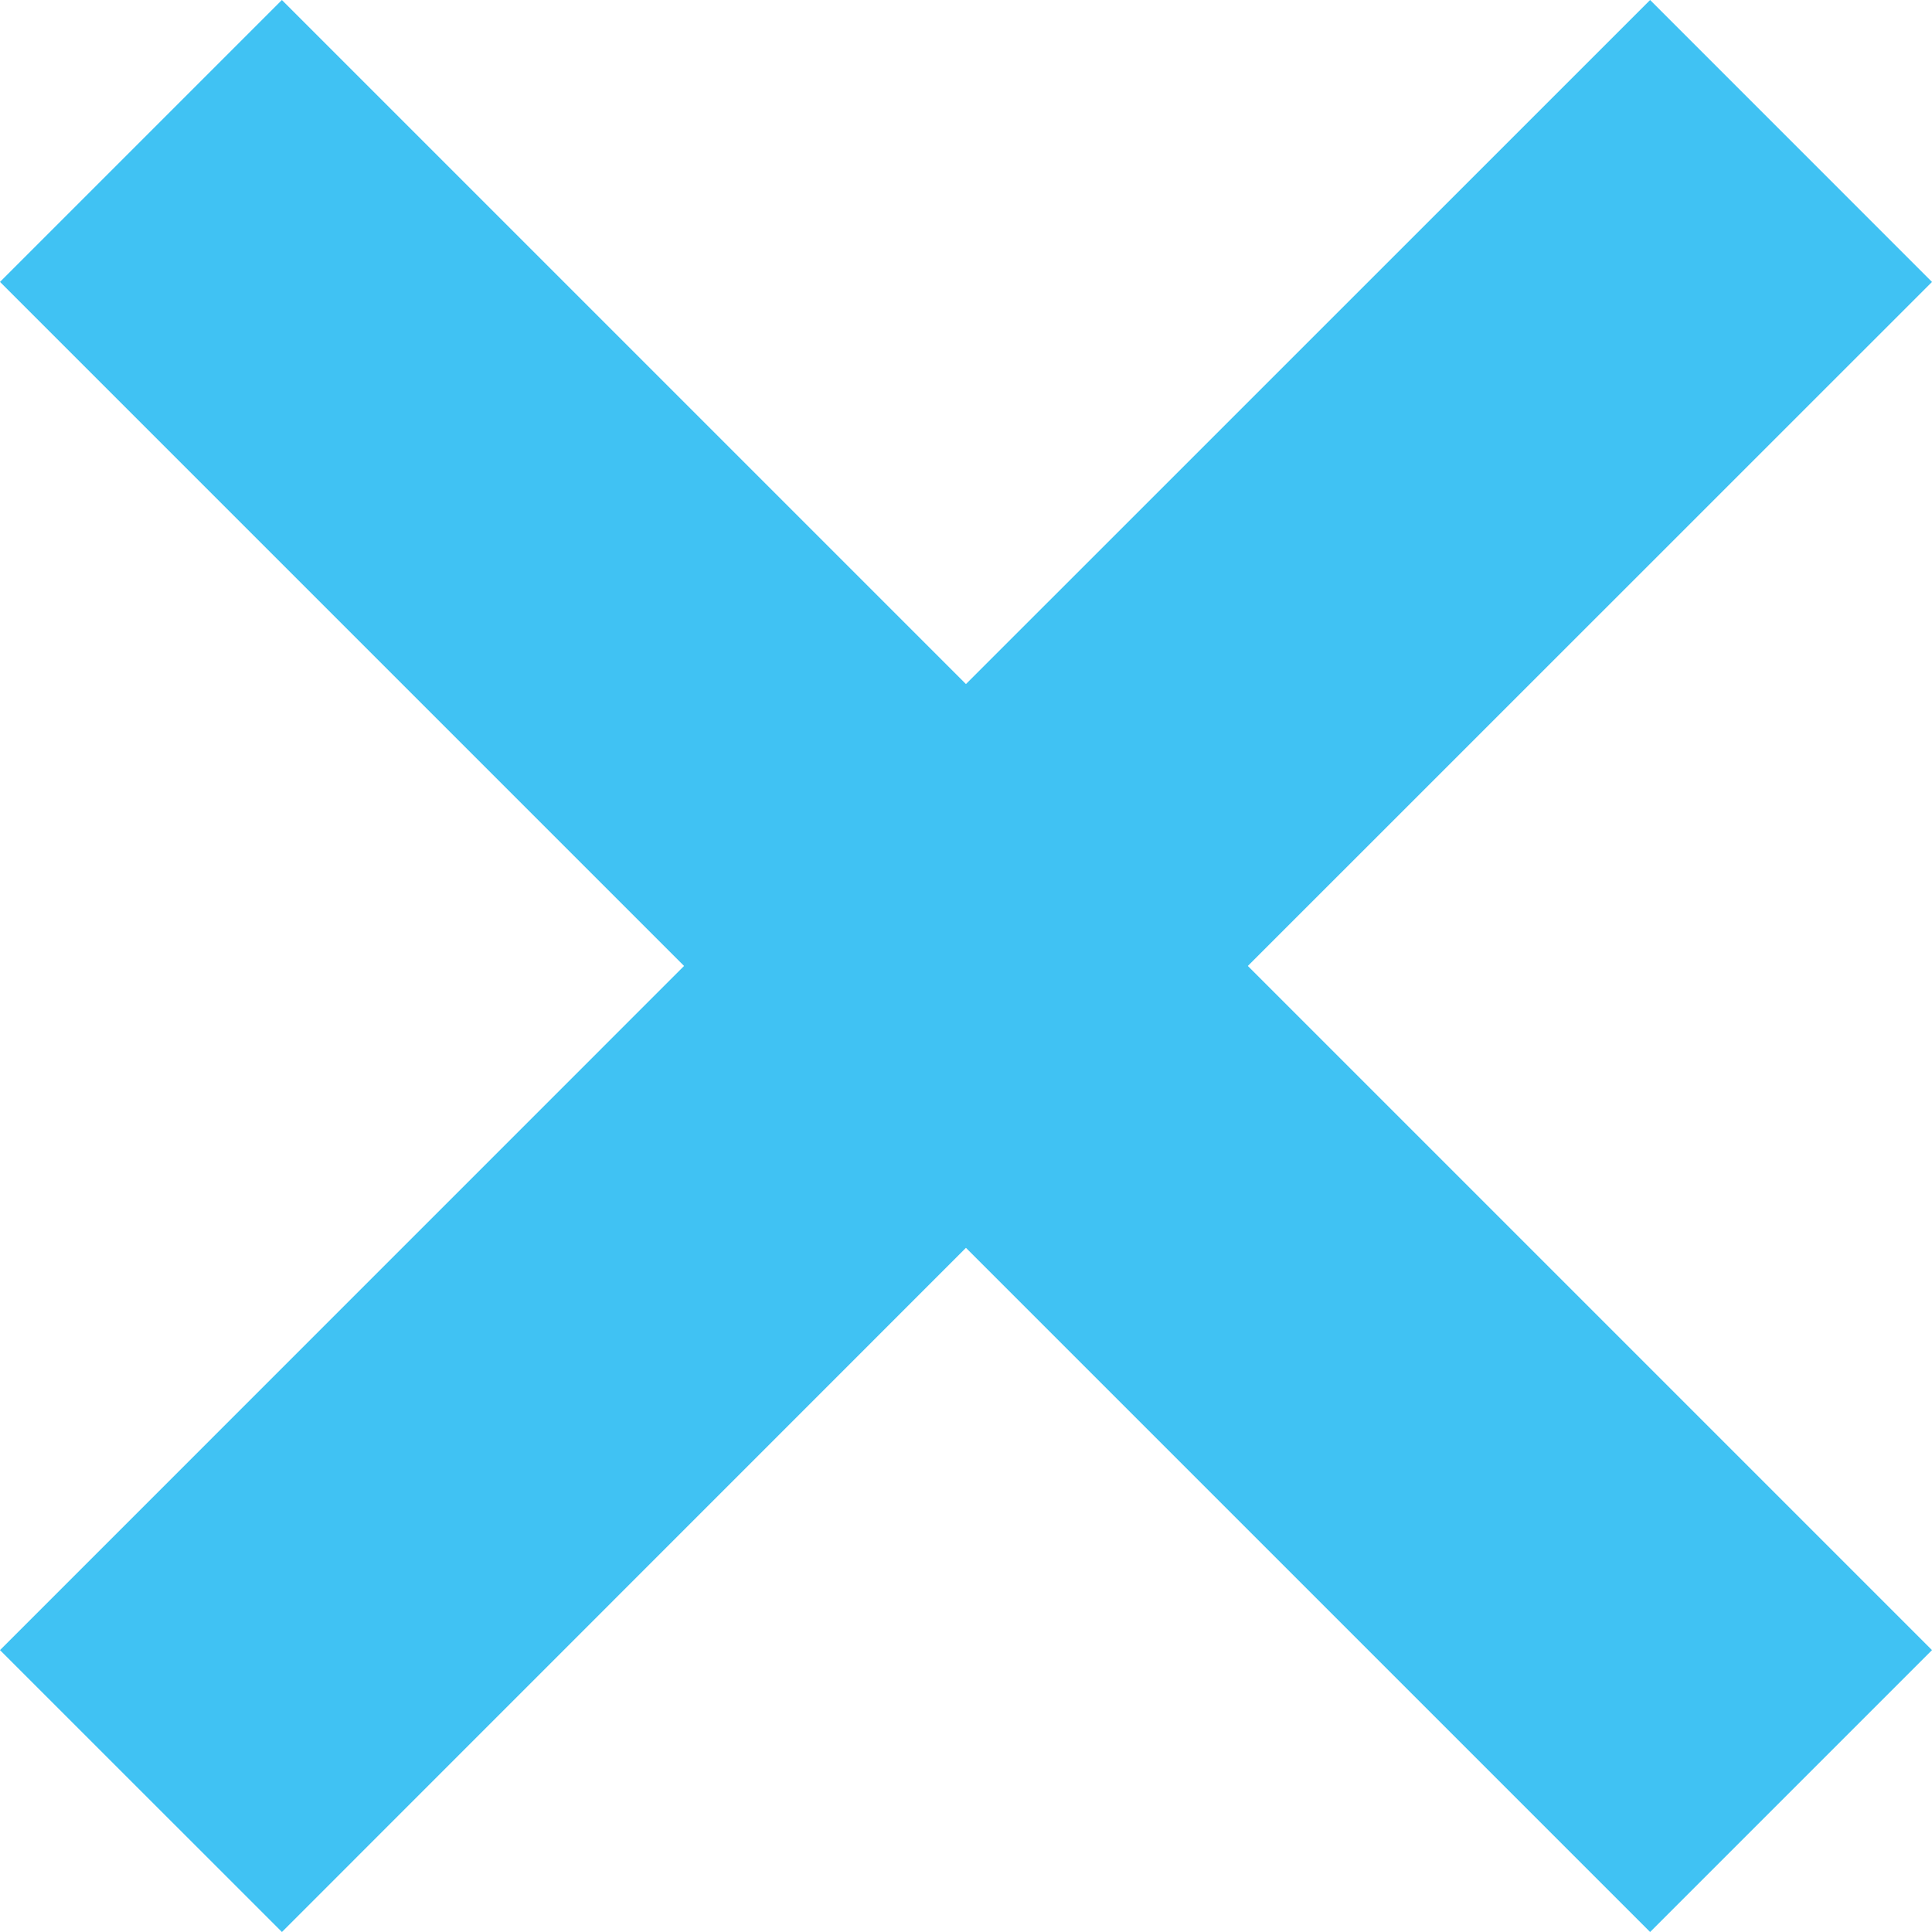 <svg xmlns="http://www.w3.org/2000/svg" width="42" height="42" viewBox="0 0 42 42">
    <g fill="none" fill-rule="evenodd" opacity=".75">
        <g fill="#00AEEF" fill-rule="nonzero">
            <path d="M577.872 1717L562.999 1731.871 548.128 1717 542 1723.128 556.871 1737.999 542 1752.872 548.129 1759 562.999 1744.127 577.872 1759 584 1752.872 569.127 1737.999 584 1723.129z" transform="translate(-542 -1717)"/>
        </g>
    </g>
</svg>
